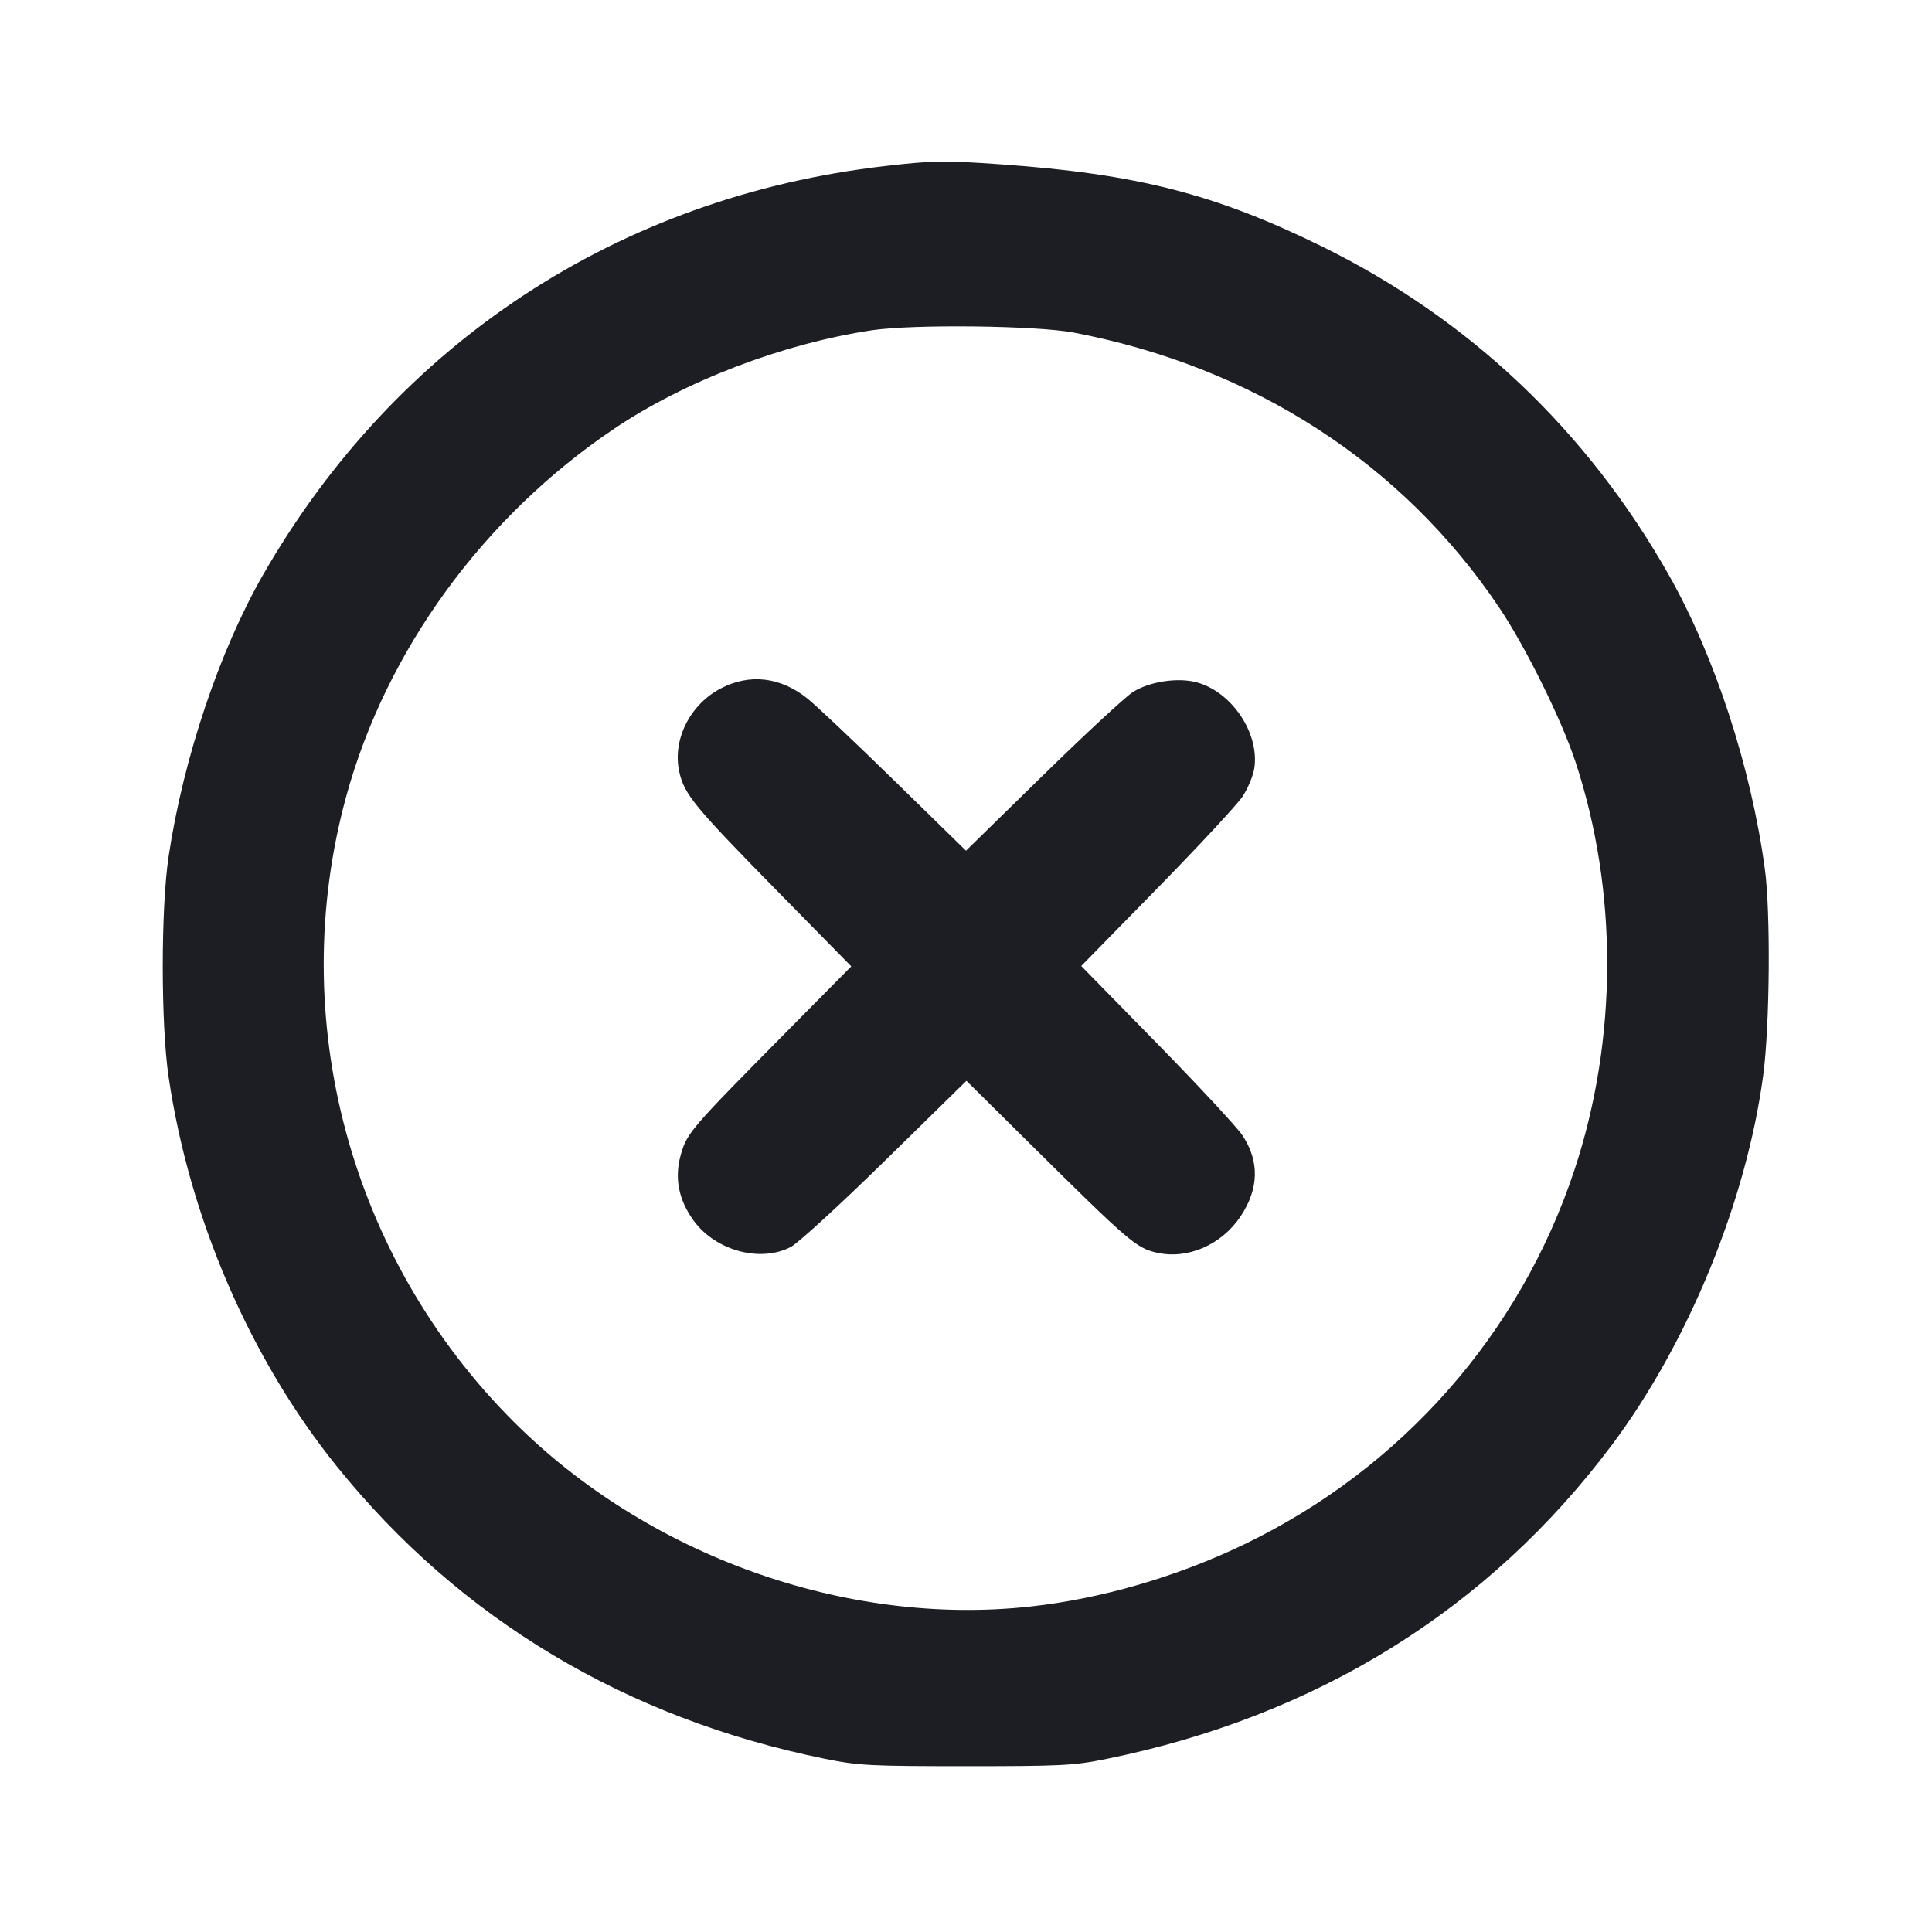 <svg viewBox="0 0 2400 2400" fill="none" xmlns="http://www.w3.org/2000/svg"><path d="M1099.596 206.265 C 768.659 244.351,491.958 426.170,326.761 714.090 C 272.570 808.539,227.688 942.423,209.459 1064.000 C 199.783 1128.532,199.778 1272.226,209.449 1337.800 C 235.383 1513.645,310.837 1688.192,418.761 1822.000 C 571.354 2011.190,777.806 2134.788,1024.852 2184.851 C 1066.394 2193.269,1080.383 2194.000,1200.000 2194.000 C 1319.066 2194.000,1333.738 2193.242,1374.449 2184.985 C 1635.465 2132.044,1848.974 1999.504,2002.033 1795.400 C 2097.250 1668.429,2169.697 1491.357,2190.409 1334.980 C 2198.500 1273.897,2199.616 1133.215,2192.432 1080.000 C 2175.352 953.470,2130.401 815.621,2073.299 714.658 C 1971.633 534.901,1824.986 395.969,1642.000 306.049 C 1509.645 241.010,1411.983 216.051,1243.250 204.145 C 1172.733 199.170,1159.563 199.364,1099.596 206.265 M1334.000 413.196 C 1556.501 455.615,1742.195 575.670,1862.388 754.808 C 1895.177 803.677,1939.639 893.551,1956.974 946.000 C 2010.125 1106.816,2009.634 1291.421,1955.621 1454.000 C 1887.993 1657.562,1740.916 1824.258,1546.000 1918.262 C 1461.934 1958.806,1367.838 1986.140,1279.158 1995.778 C 1050.475 2020.633,804.518 1932.489,637.987 1766.002 C 434.541 1562.609,354.846 1265.491,429.870 990.104 C 479.378 808.375,600.474 641.992,762.786 532.684 C 850.943 473.316,972.202 426.959,1082.947 410.288 C 1134.142 402.581,1287.650 404.359,1334.000 413.196 M895.457 855.147 C 856.898 875.179,834.986 919.284,843.870 958.983 C 850.141 987.003,862.446 1001.897,968.744 1110.129 L 1057.463 1200.464 977.548 1281.232 C 858.562 1401.488,853.616 1407.209,846.001 1433.404 C 837.458 1462.791,842.725 1490.386,861.876 1516.573 C 889.054 1553.738,944.655 1568.702,982.397 1549.009 C 991.415 1544.303,1044.187 1495.939,1099.668 1441.534 L 1200.542 1342.614 1281.271 1422.571 C 1402.228 1542.370,1411.660 1550.455,1437.104 1556.149 C 1475.306 1564.698,1517.220 1546.583,1540.935 1511.272 C 1563.913 1477.058,1564.792 1442.645,1543.509 1410.513 C 1536.841 1400.446,1489.037 1348.963,1437.278 1296.105 L 1343.171 1200.000 1437.278 1103.895 C 1489.037 1051.037,1536.841 999.554,1543.509 989.487 C 1550.177 979.420,1556.771 963.589,1558.163 954.307 C 1564.698 910.729,1530.196 859.362,1486.486 847.592 C 1463.017 841.273,1427.551 846.719,1407.201 859.768 C 1397.740 865.834,1347.248 912.641,1294.996 963.784 L 1199.993 1056.771 1110.996 969.793 C 1062.048 921.955,1013.366 875.943,1002.814 867.544 C 969.301 840.871,931.369 836.490,895.457 855.147 " fill="#1D1E23" stroke="none" fill-rule="evenodd"/></svg>
